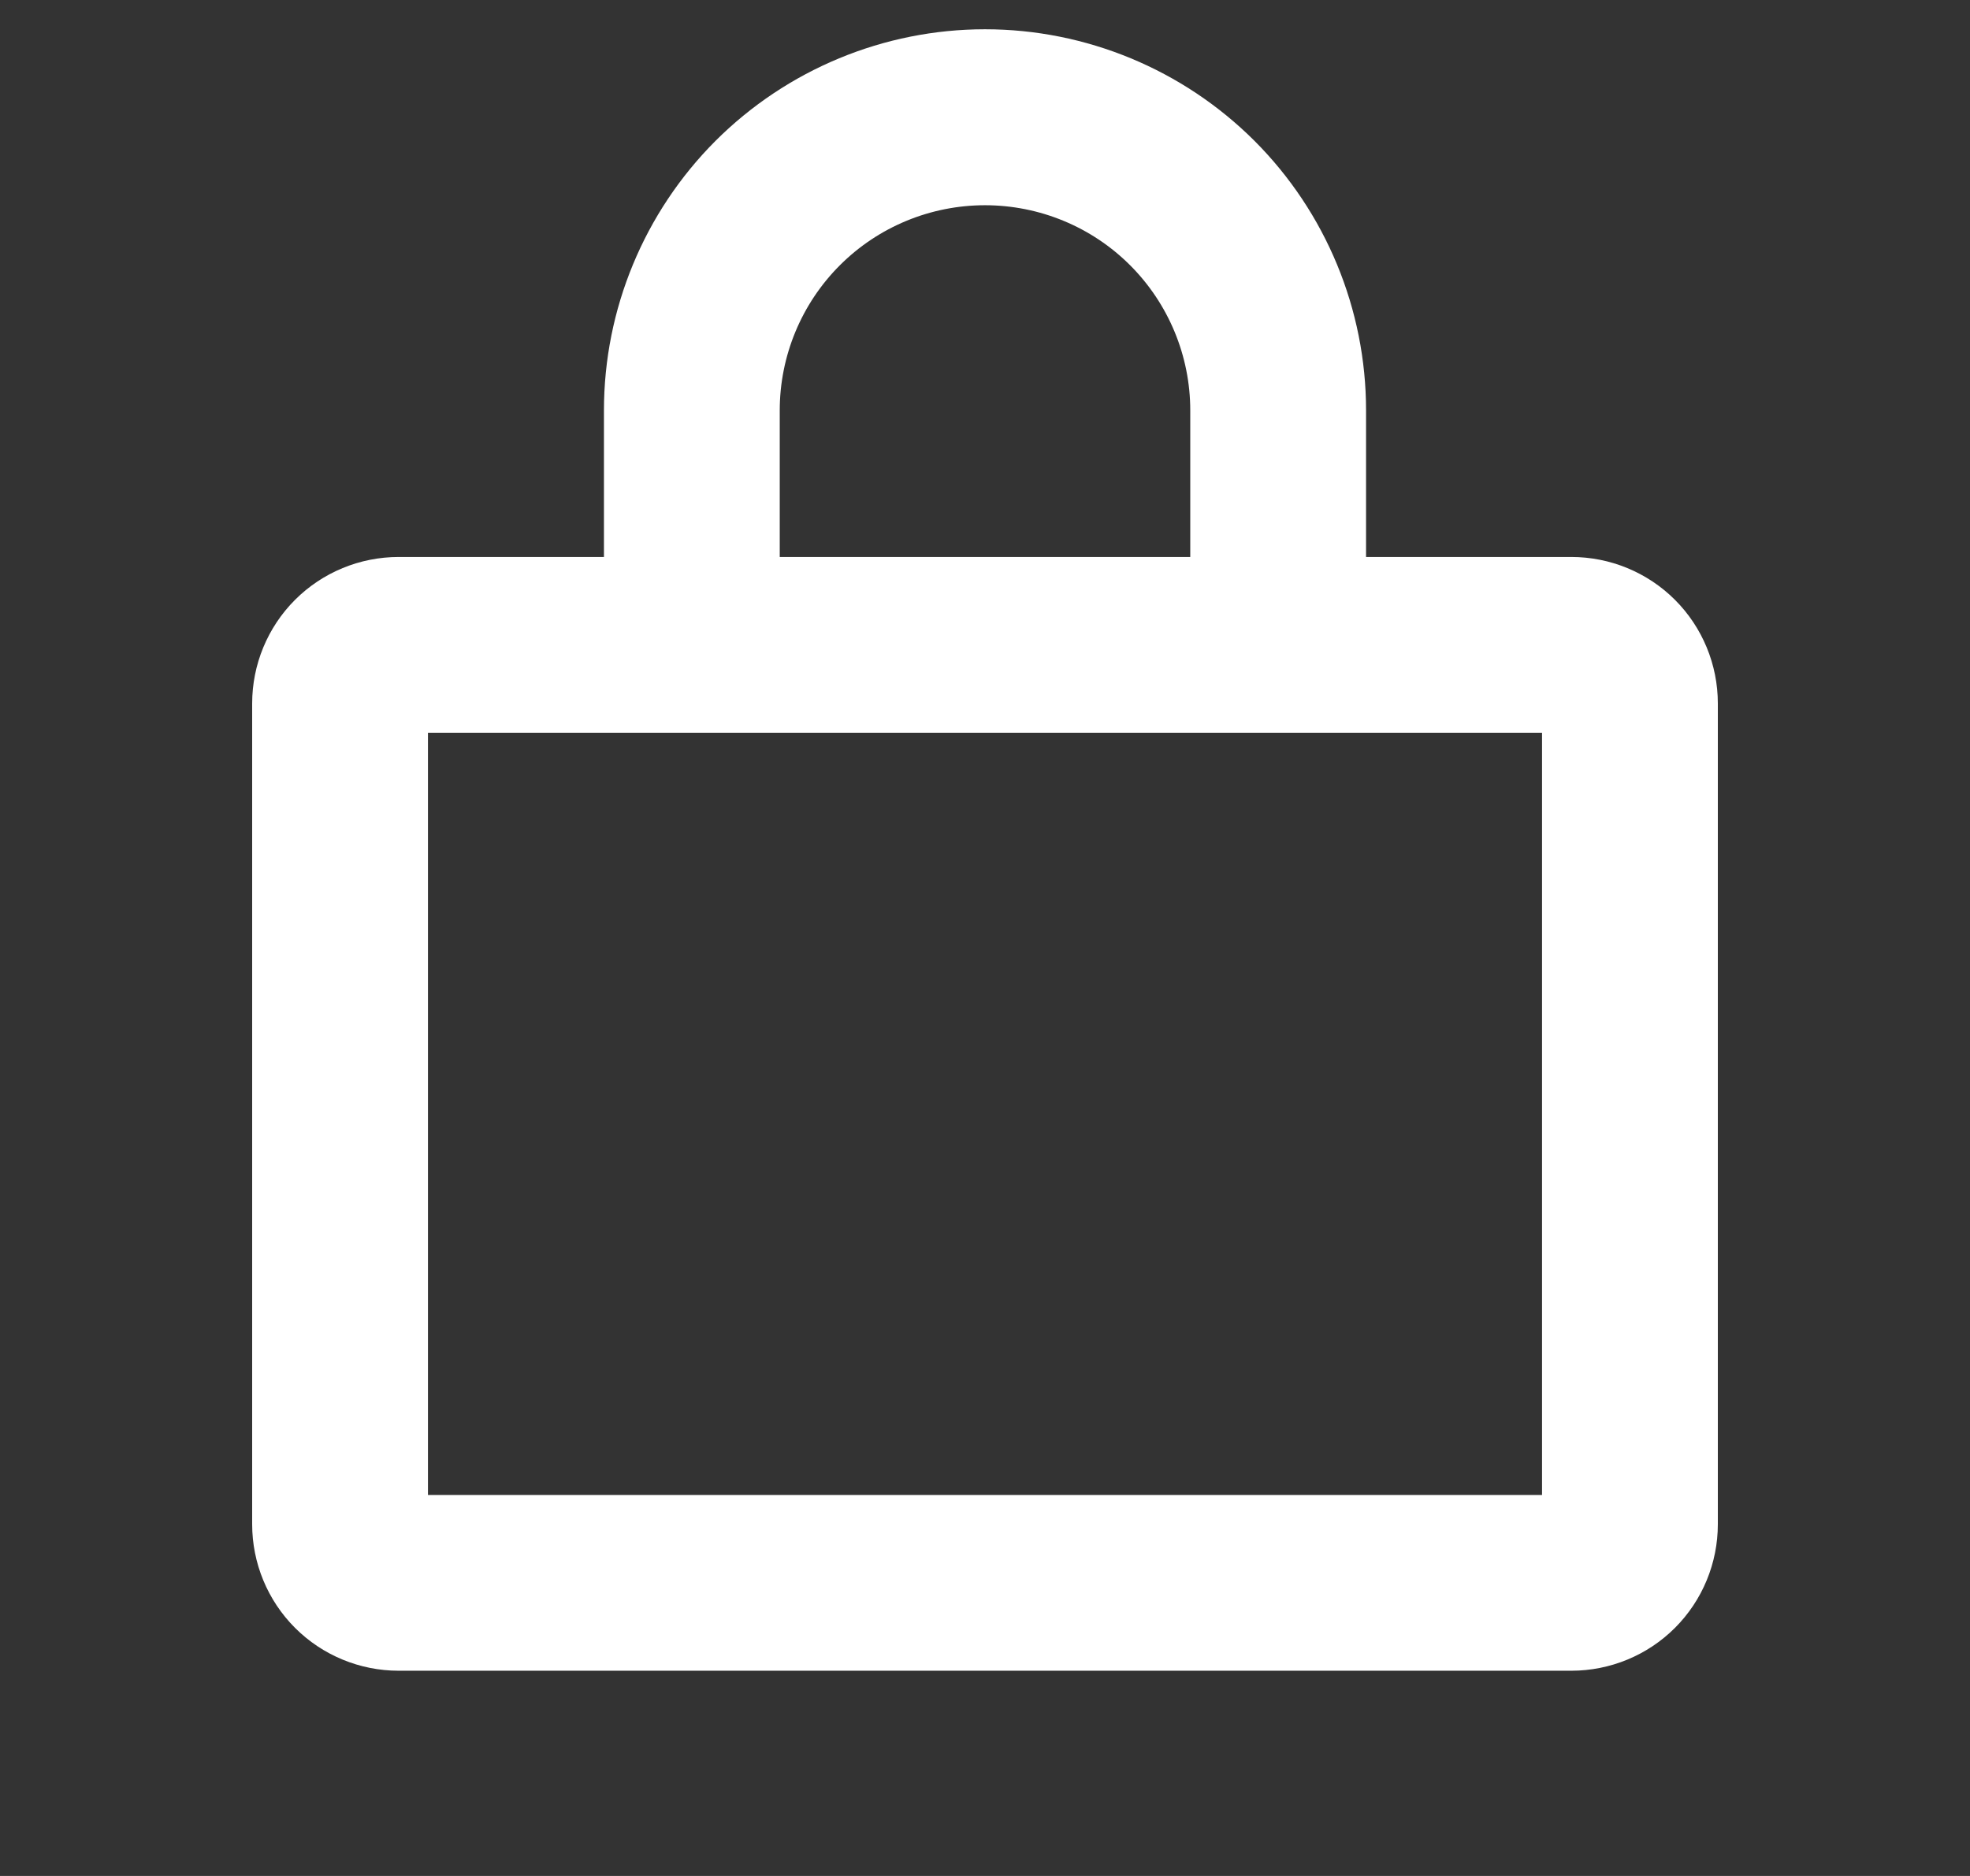 <svg width="21" height="20" viewBox="0 0 21 20" fill="none" xmlns="http://www.w3.org/2000/svg">
<rect x="0" y="0" width="21" height="20" fill="#333333" stroke="none"/>
<g id="LockSimple">
<path id="Vector" d="M16.75 5.938H14.562V4.375C14.562 3.298 14.134 2.264 13.373 1.502C12.611 0.741 11.577 0.312 10.5 0.312C9.423 0.312 8.389 0.741 7.627 1.502C6.866 2.264 6.438 3.298 6.438 4.375V5.938H4.25C3.836 5.938 3.438 6.102 3.145 6.395C2.852 6.688 2.688 7.086 2.688 7.5V16.25C2.688 16.664 2.852 17.062 3.145 17.355C3.438 17.648 3.836 17.812 4.25 17.812H16.75C17.164 17.812 17.562 17.648 17.855 17.355C18.148 17.062 18.312 16.664 18.312 16.25V7.5C18.312 7.086 18.148 6.688 17.855 6.395C17.562 6.102 17.164 5.938 16.75 5.938ZM8.312 4.375C8.312 3.795 8.543 3.238 8.953 2.828C9.363 2.418 9.92 2.188 10.5 2.188C11.08 2.188 11.637 2.418 12.047 2.828C12.457 3.238 12.688 3.795 12.688 4.375V5.938H8.312V4.375ZM16.438 15.938H4.562V7.812H16.438V15.938Z" fill="white"/>
</g>
</svg>
